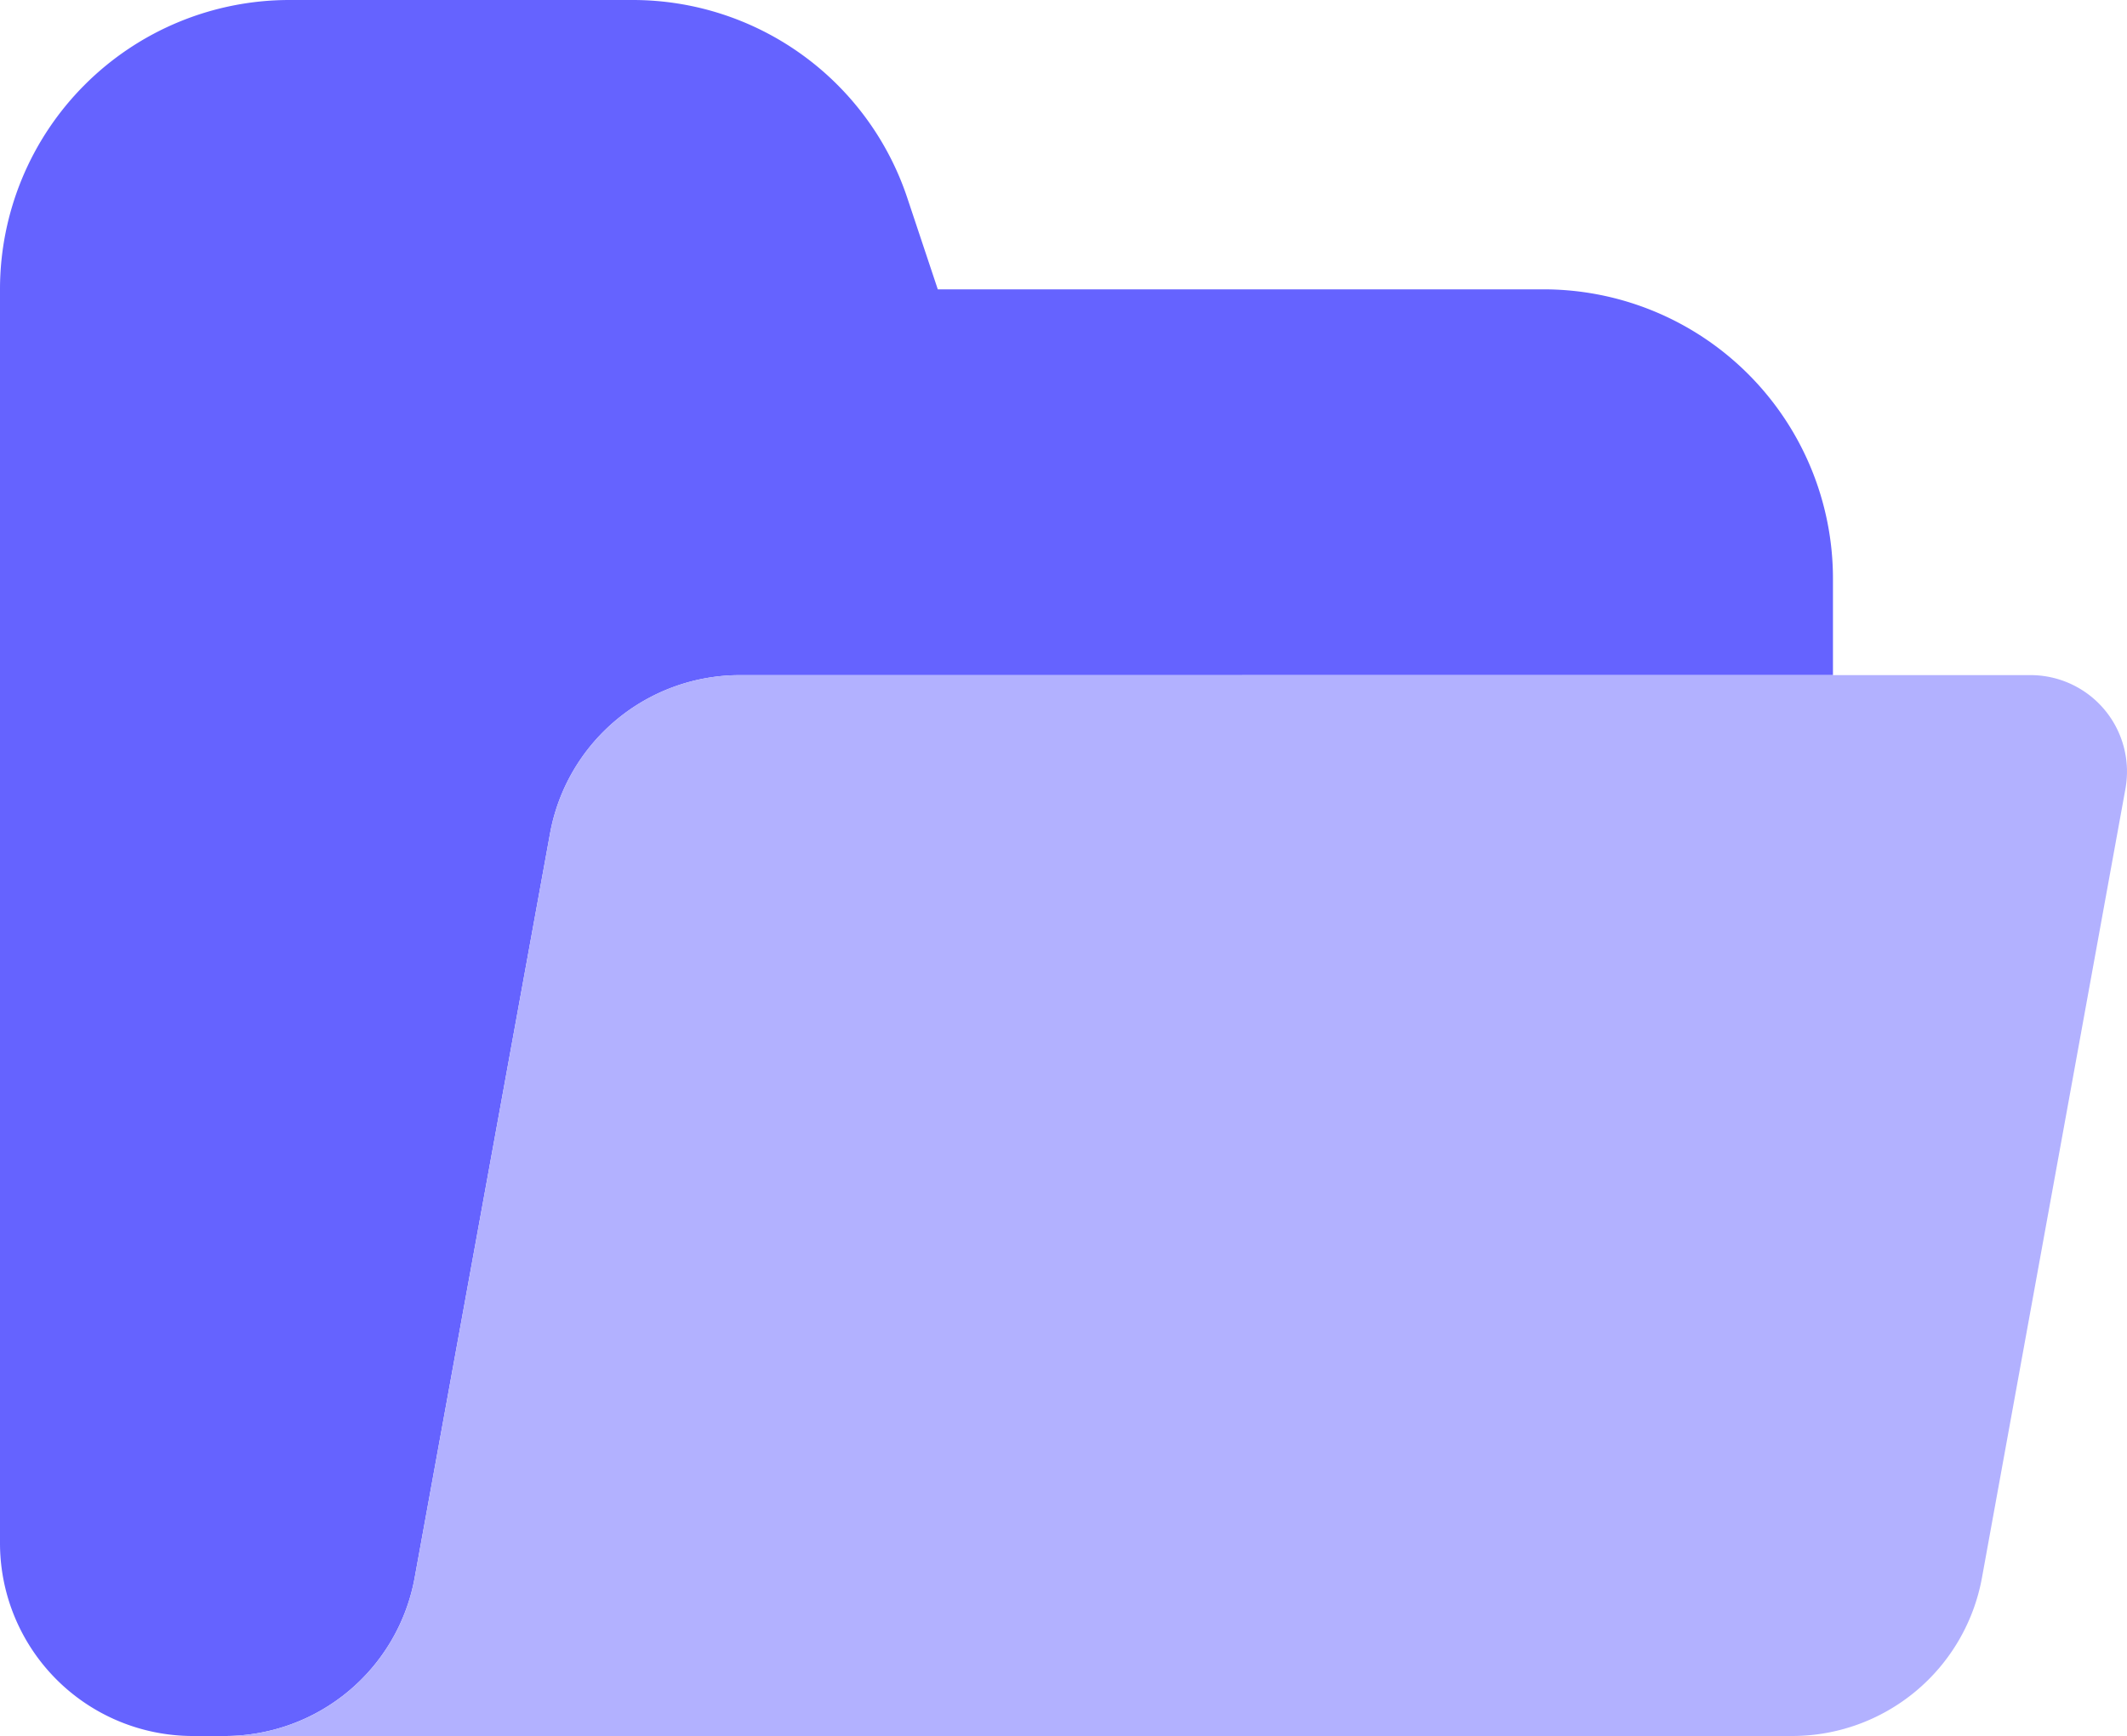 <svg xmlns="http://www.w3.org/2000/svg" width="100" height="81.64" viewBox="0 0 100 81.64">
  <g id="Propeties" transform="translate(-0.976 -3)">
    <path id="Path_24" data-name="Path 24" d="M87.152,34.749V30.213A13.607,13.607,0,0,0,73.545,16.607H45.066l-1.434-4.3A13.607,13.607,0,0,0,30.723,3H14.583A13.607,13.607,0,0,0,.976,16.607V75.569a9.071,9.071,0,0,0,9.071,9.071h1.5a9.071,9.071,0,0,0,8.925-7.448L26.835,42.2a9.071,9.071,0,0,1,8.925-7.448Z" transform="translate(0 0)" fill="#6563ff"/>
    <path id="Path_25" data-name="Path 25" d="M88.2,10H27.519a9.071,9.071,0,0,0-8.925,7.448L12.231,52.442a9.071,9.071,0,0,1-8.925,7.449H76.992a9.071,9.071,0,0,0,8.925-7.448l6.745-37.1A4.536,4.536,0,0,0,88.2,10Z" transform="translate(8.241 24.749)" fill="#b2b1ff"/>
  </g>
</svg>

